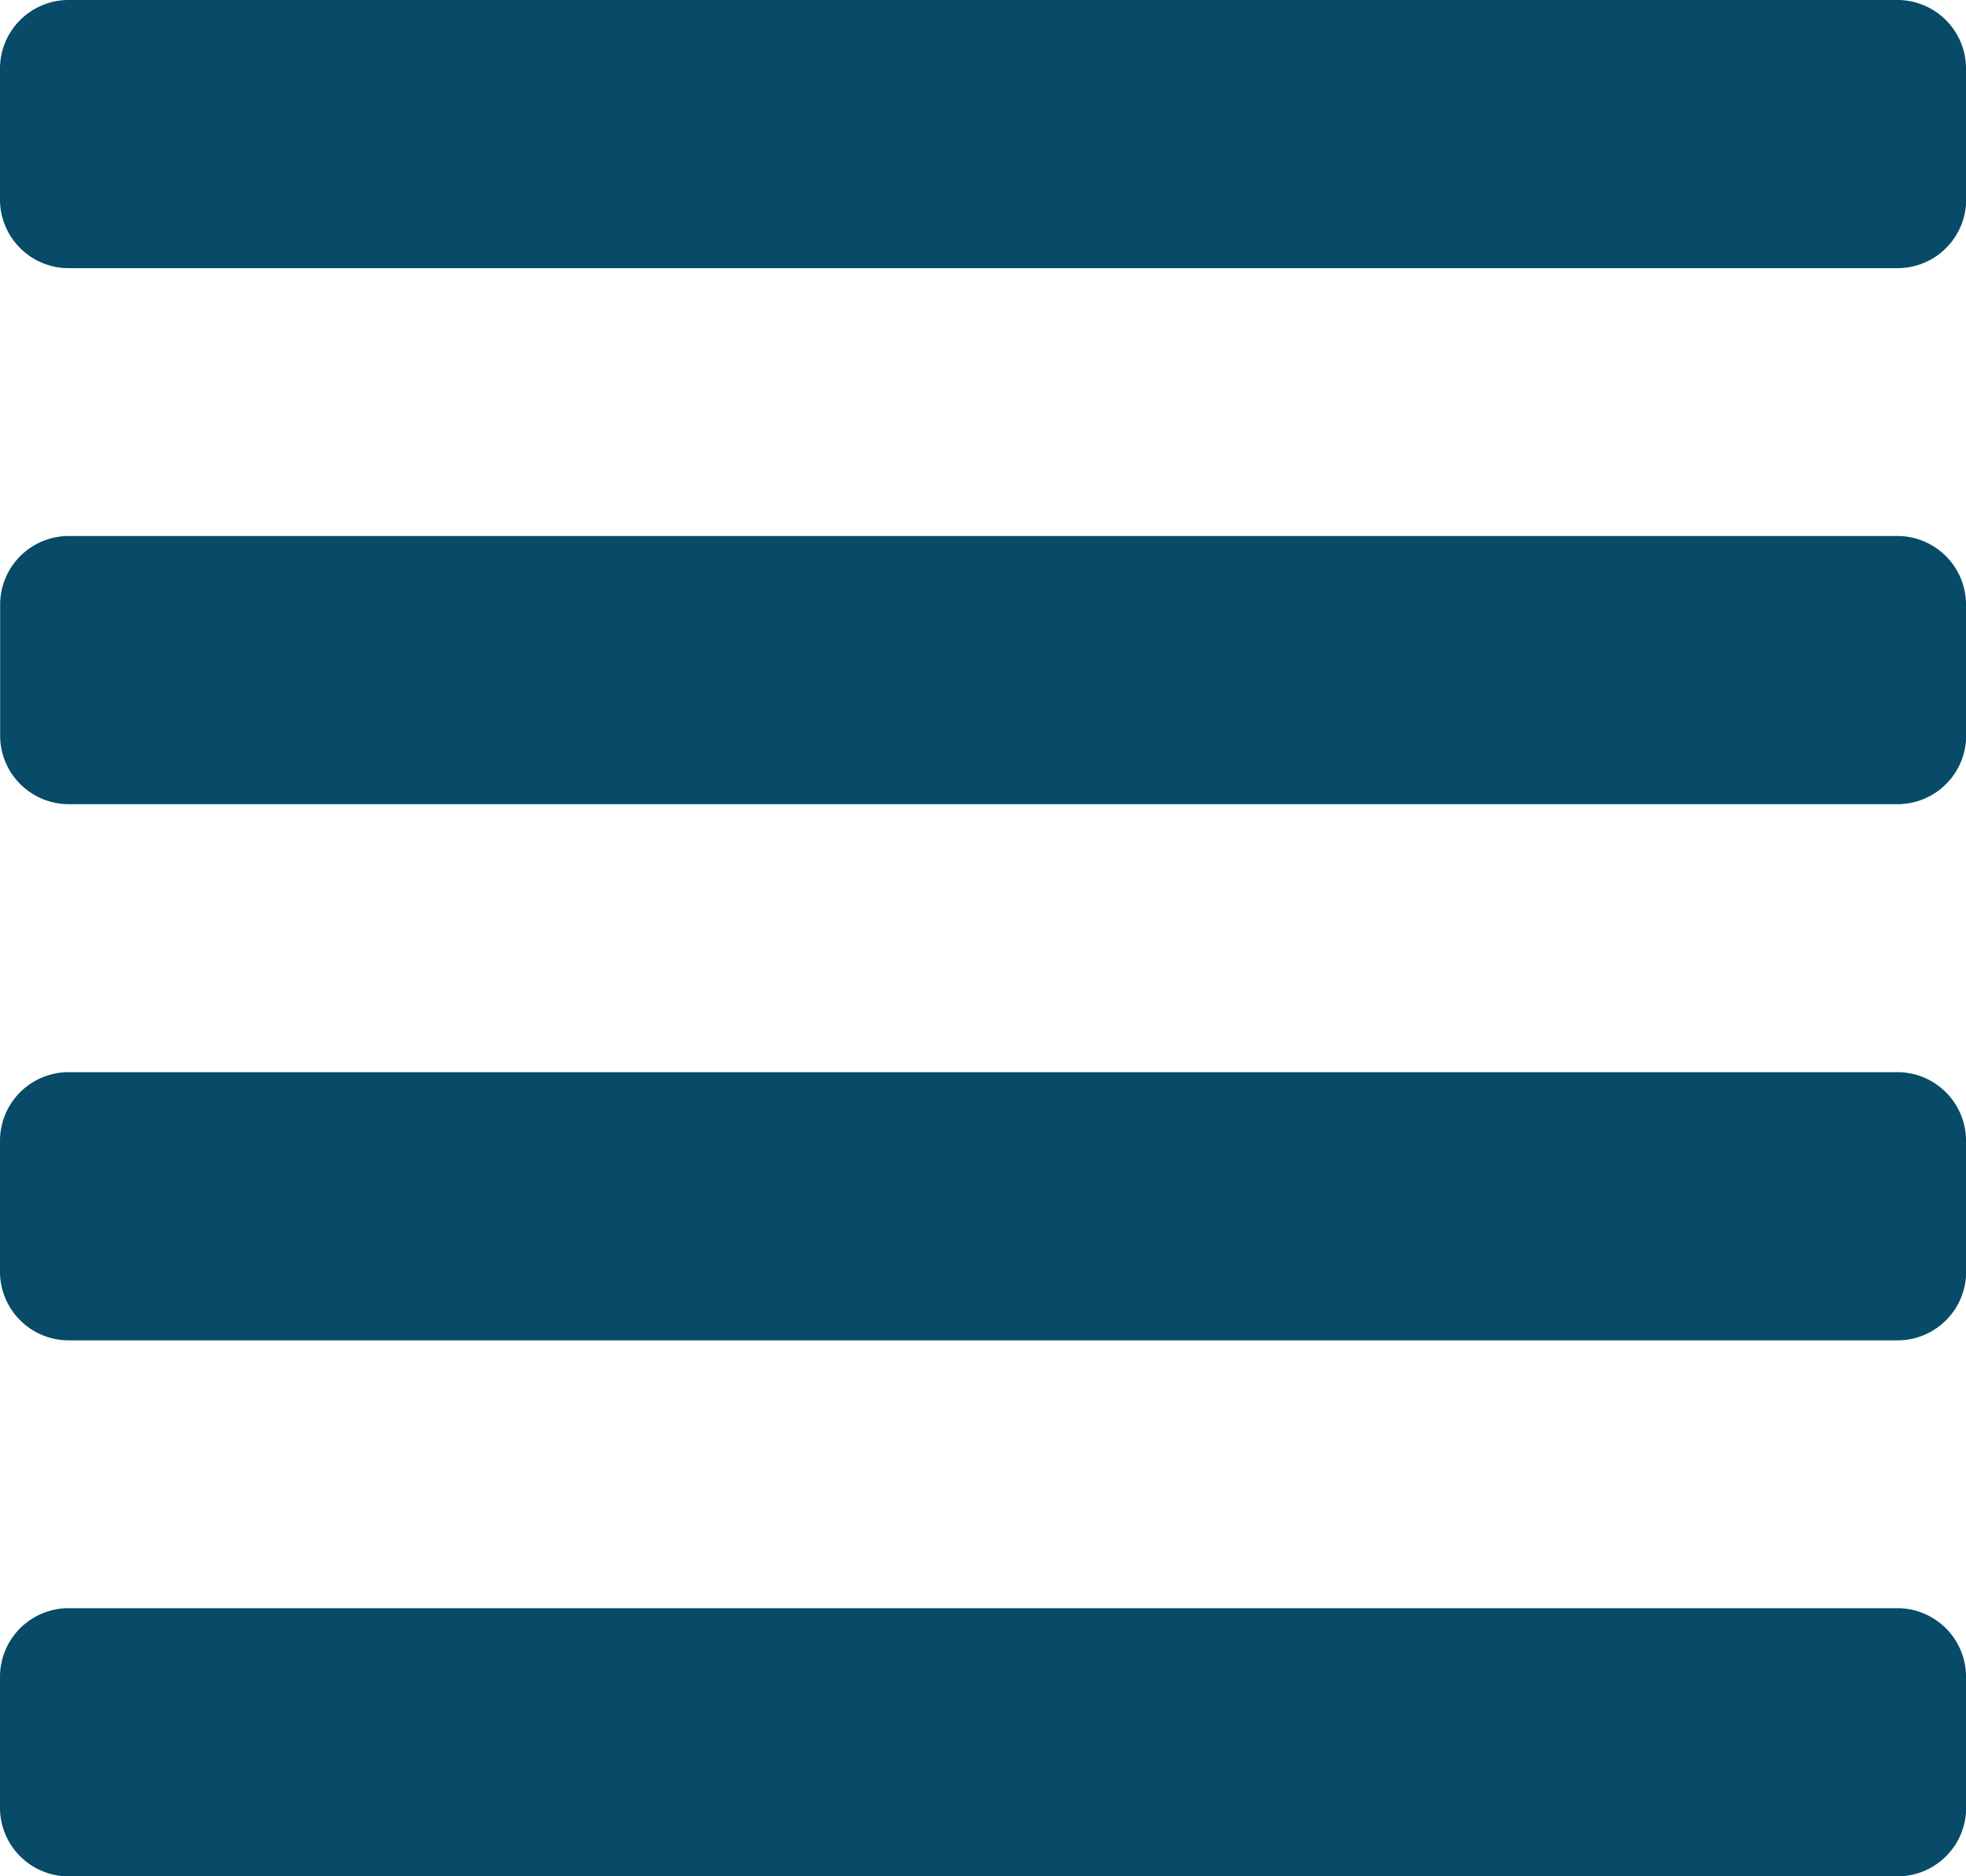<svg xmlns="http://www.w3.org/2000/svg" viewBox="0 0 13.539 12.924">
  <defs>
    <style>
      .cls-1 {
        fill: #074b69;
      }
    </style>
  </defs>
  <g id="icons_utility_justify_text" data-name="icons/utility/justify_text" transform="translate(-0.23 -0.846)">
    <path id="Mask" class="cls-1" d="M13.769,1.308a.473.473,0,0,0-.462-.462H.692a.473.473,0,0,0-.462.462v.923a.473.473,0,0,0,.462.462H13.308a.473.473,0,0,0,.462-.462Zm0,3.692a.473.473,0,0,0-.462-.462H.692A.473.473,0,0,0,.231,5v.923a.473.473,0,0,0,.462.462H13.308a.473.473,0,0,0,.462-.462Zm0,7.385a.473.473,0,0,0-.462-.462H.692a.473.473,0,0,0-.462.462v.923a.473.473,0,0,0,.462.462H13.308a.473.473,0,0,0,.462-.462Zm0-3.692a.473.473,0,0,0-.462-.462H.692a.473.473,0,0,0-.462.462v.923a.473.473,0,0,0,.462.462H13.308a.473.473,0,0,0,.462-.462Z"/>
  </g>
</svg>
